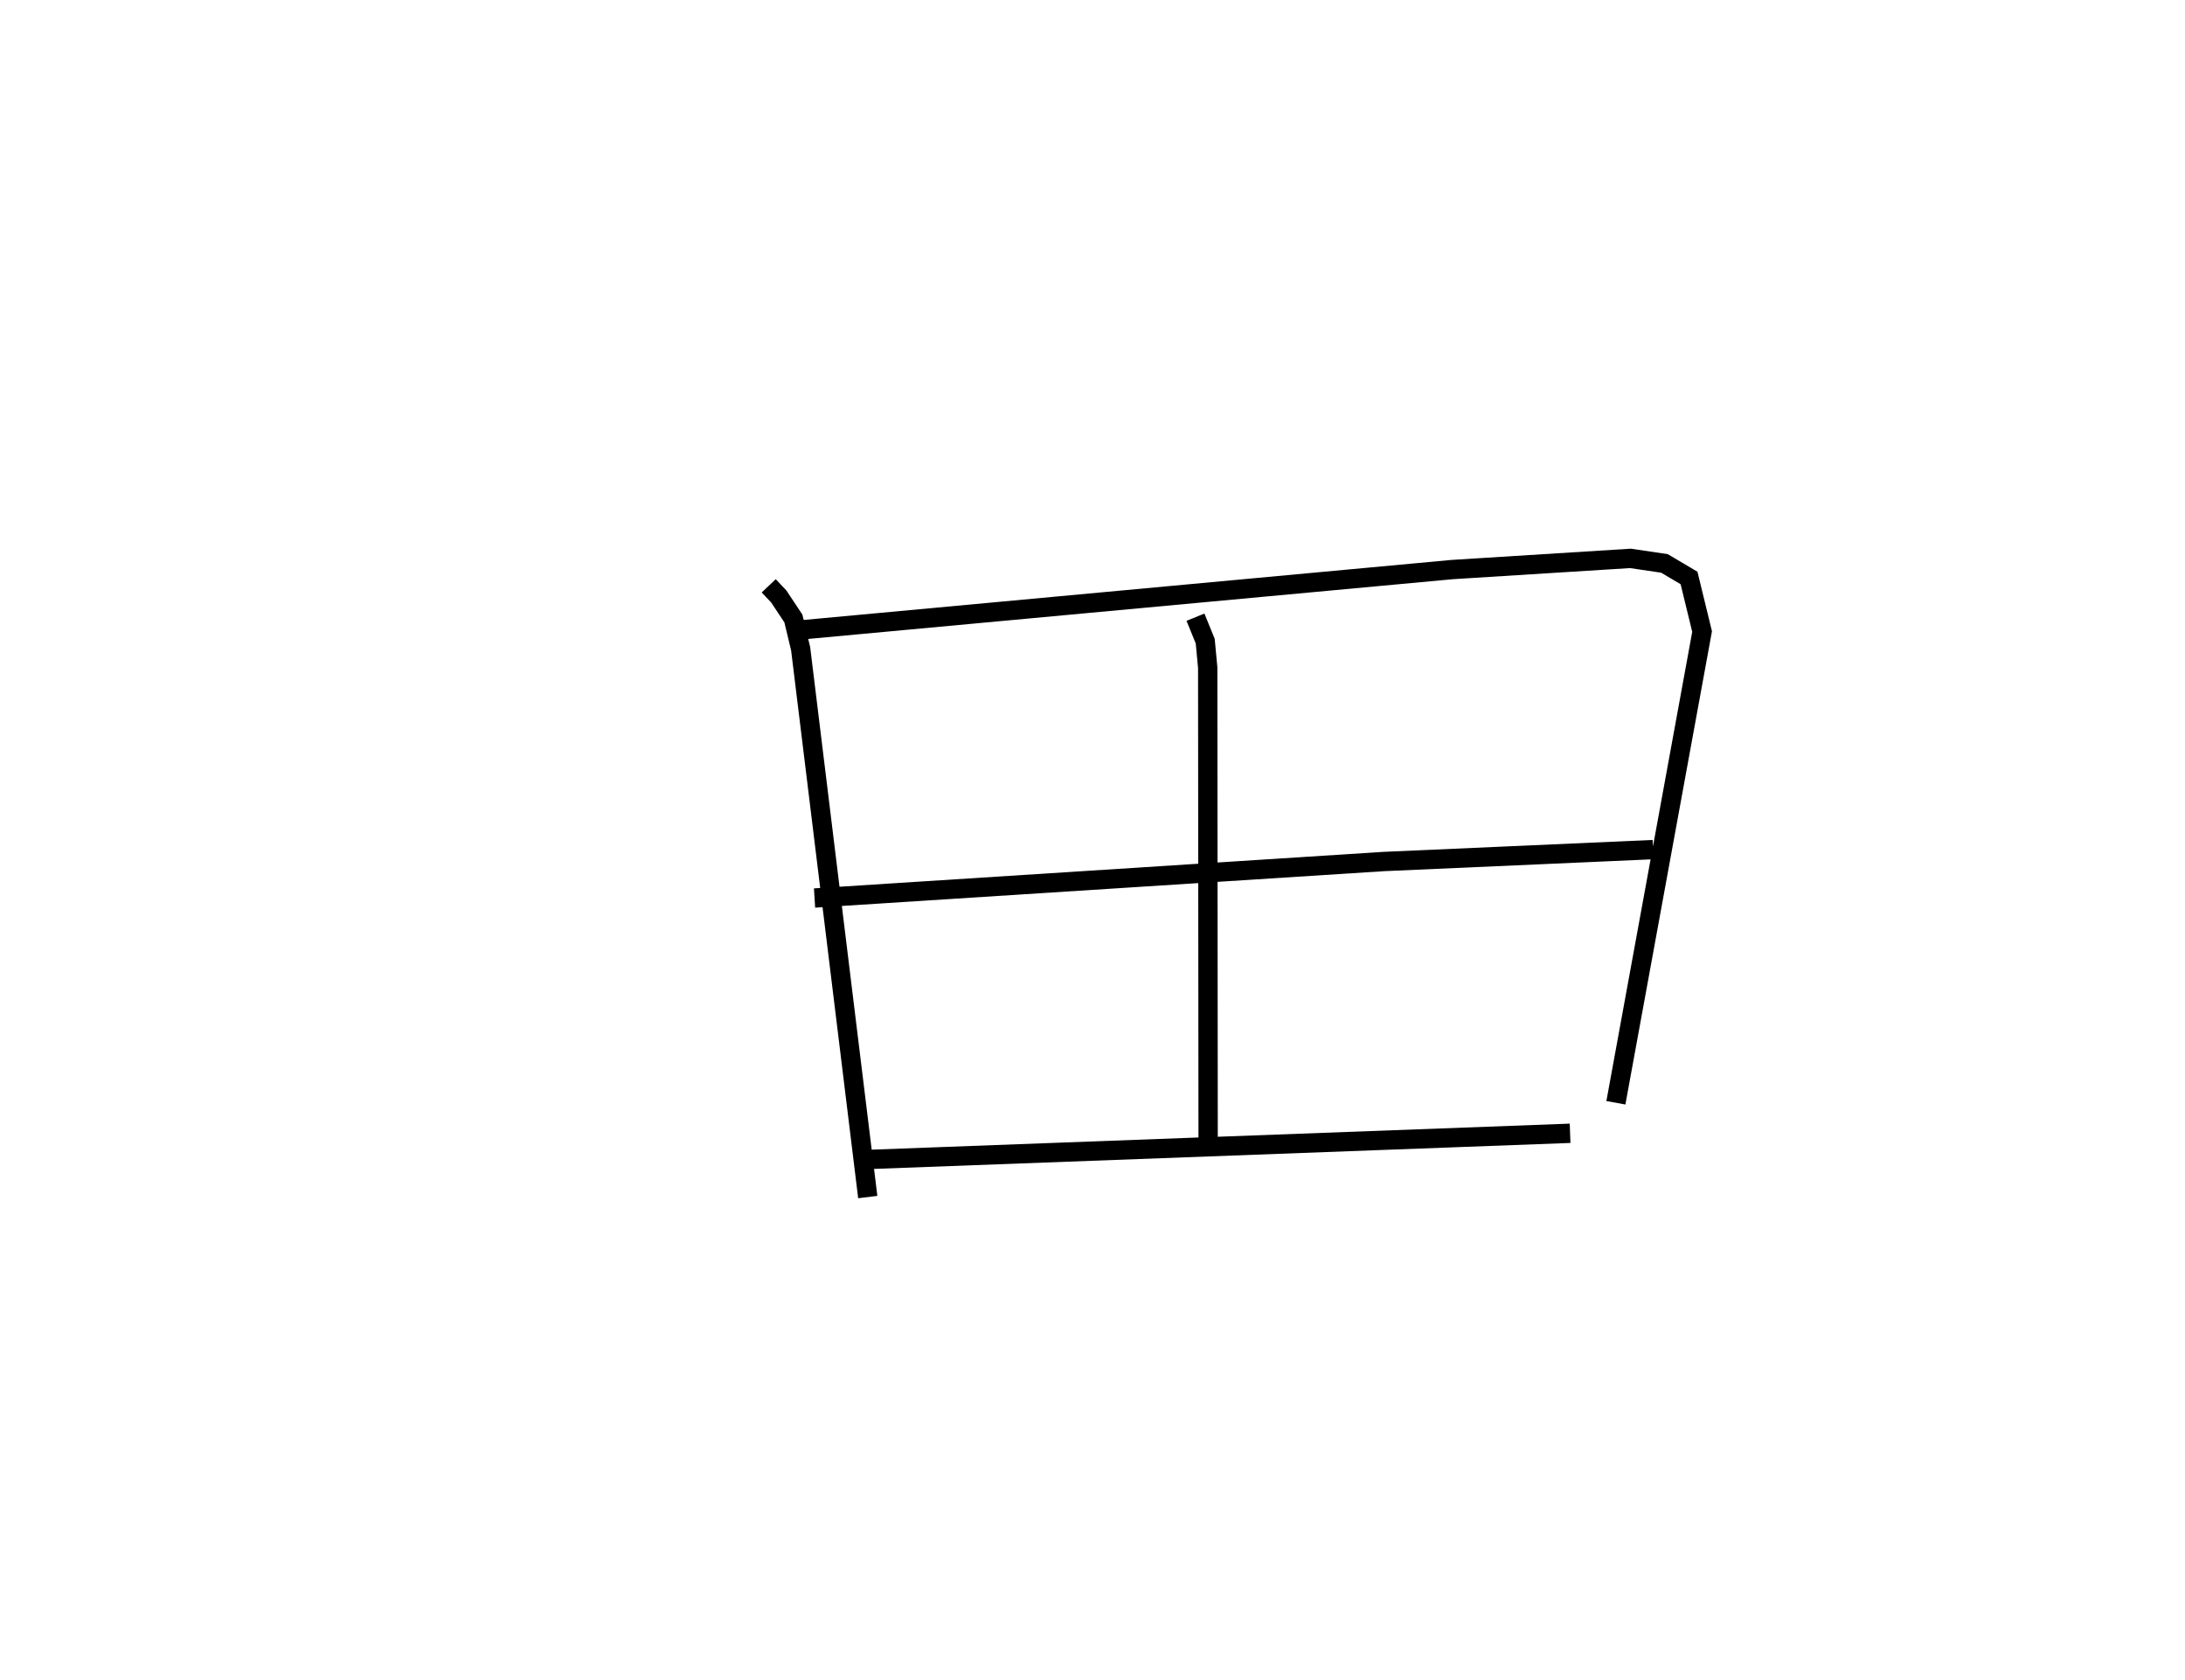 <?xml version="1.0" encoding="utf-8" ?>
<svg baseProfile="full" height="86.967" version="1.1" width="113.122" xmlns="http://www.w3.org/2000/svg" xmlns:ev="http://www.w3.org/2001/xml-events" xmlns:xlink="http://www.w3.org/1999/xlink"><defs /><rect fill="white" height="86.967" width="113.122" x="0" y="0" /><path d="M25,25 m0.0,0.0 m14.798,5.326 l0.52,0.551 0.757,1.141 l0.376,1.566 3.475,28.384 m-3.335,-29.371 l33.587,-3.112 9.232,-0.579 l1.762,0.261 1.273,0.753 l0.676,2.774 -4.463,24.393 m-21.766,-25.137 l0.505,1.24 0.129,1.373 l0.022,24.844 m-20.377,-12.919 l29.451,-1.889 13.961,-0.618 m-40.993,16.054 l36.697,-1.368 " fill="none" stroke="black" stroke-width="1" /></svg>